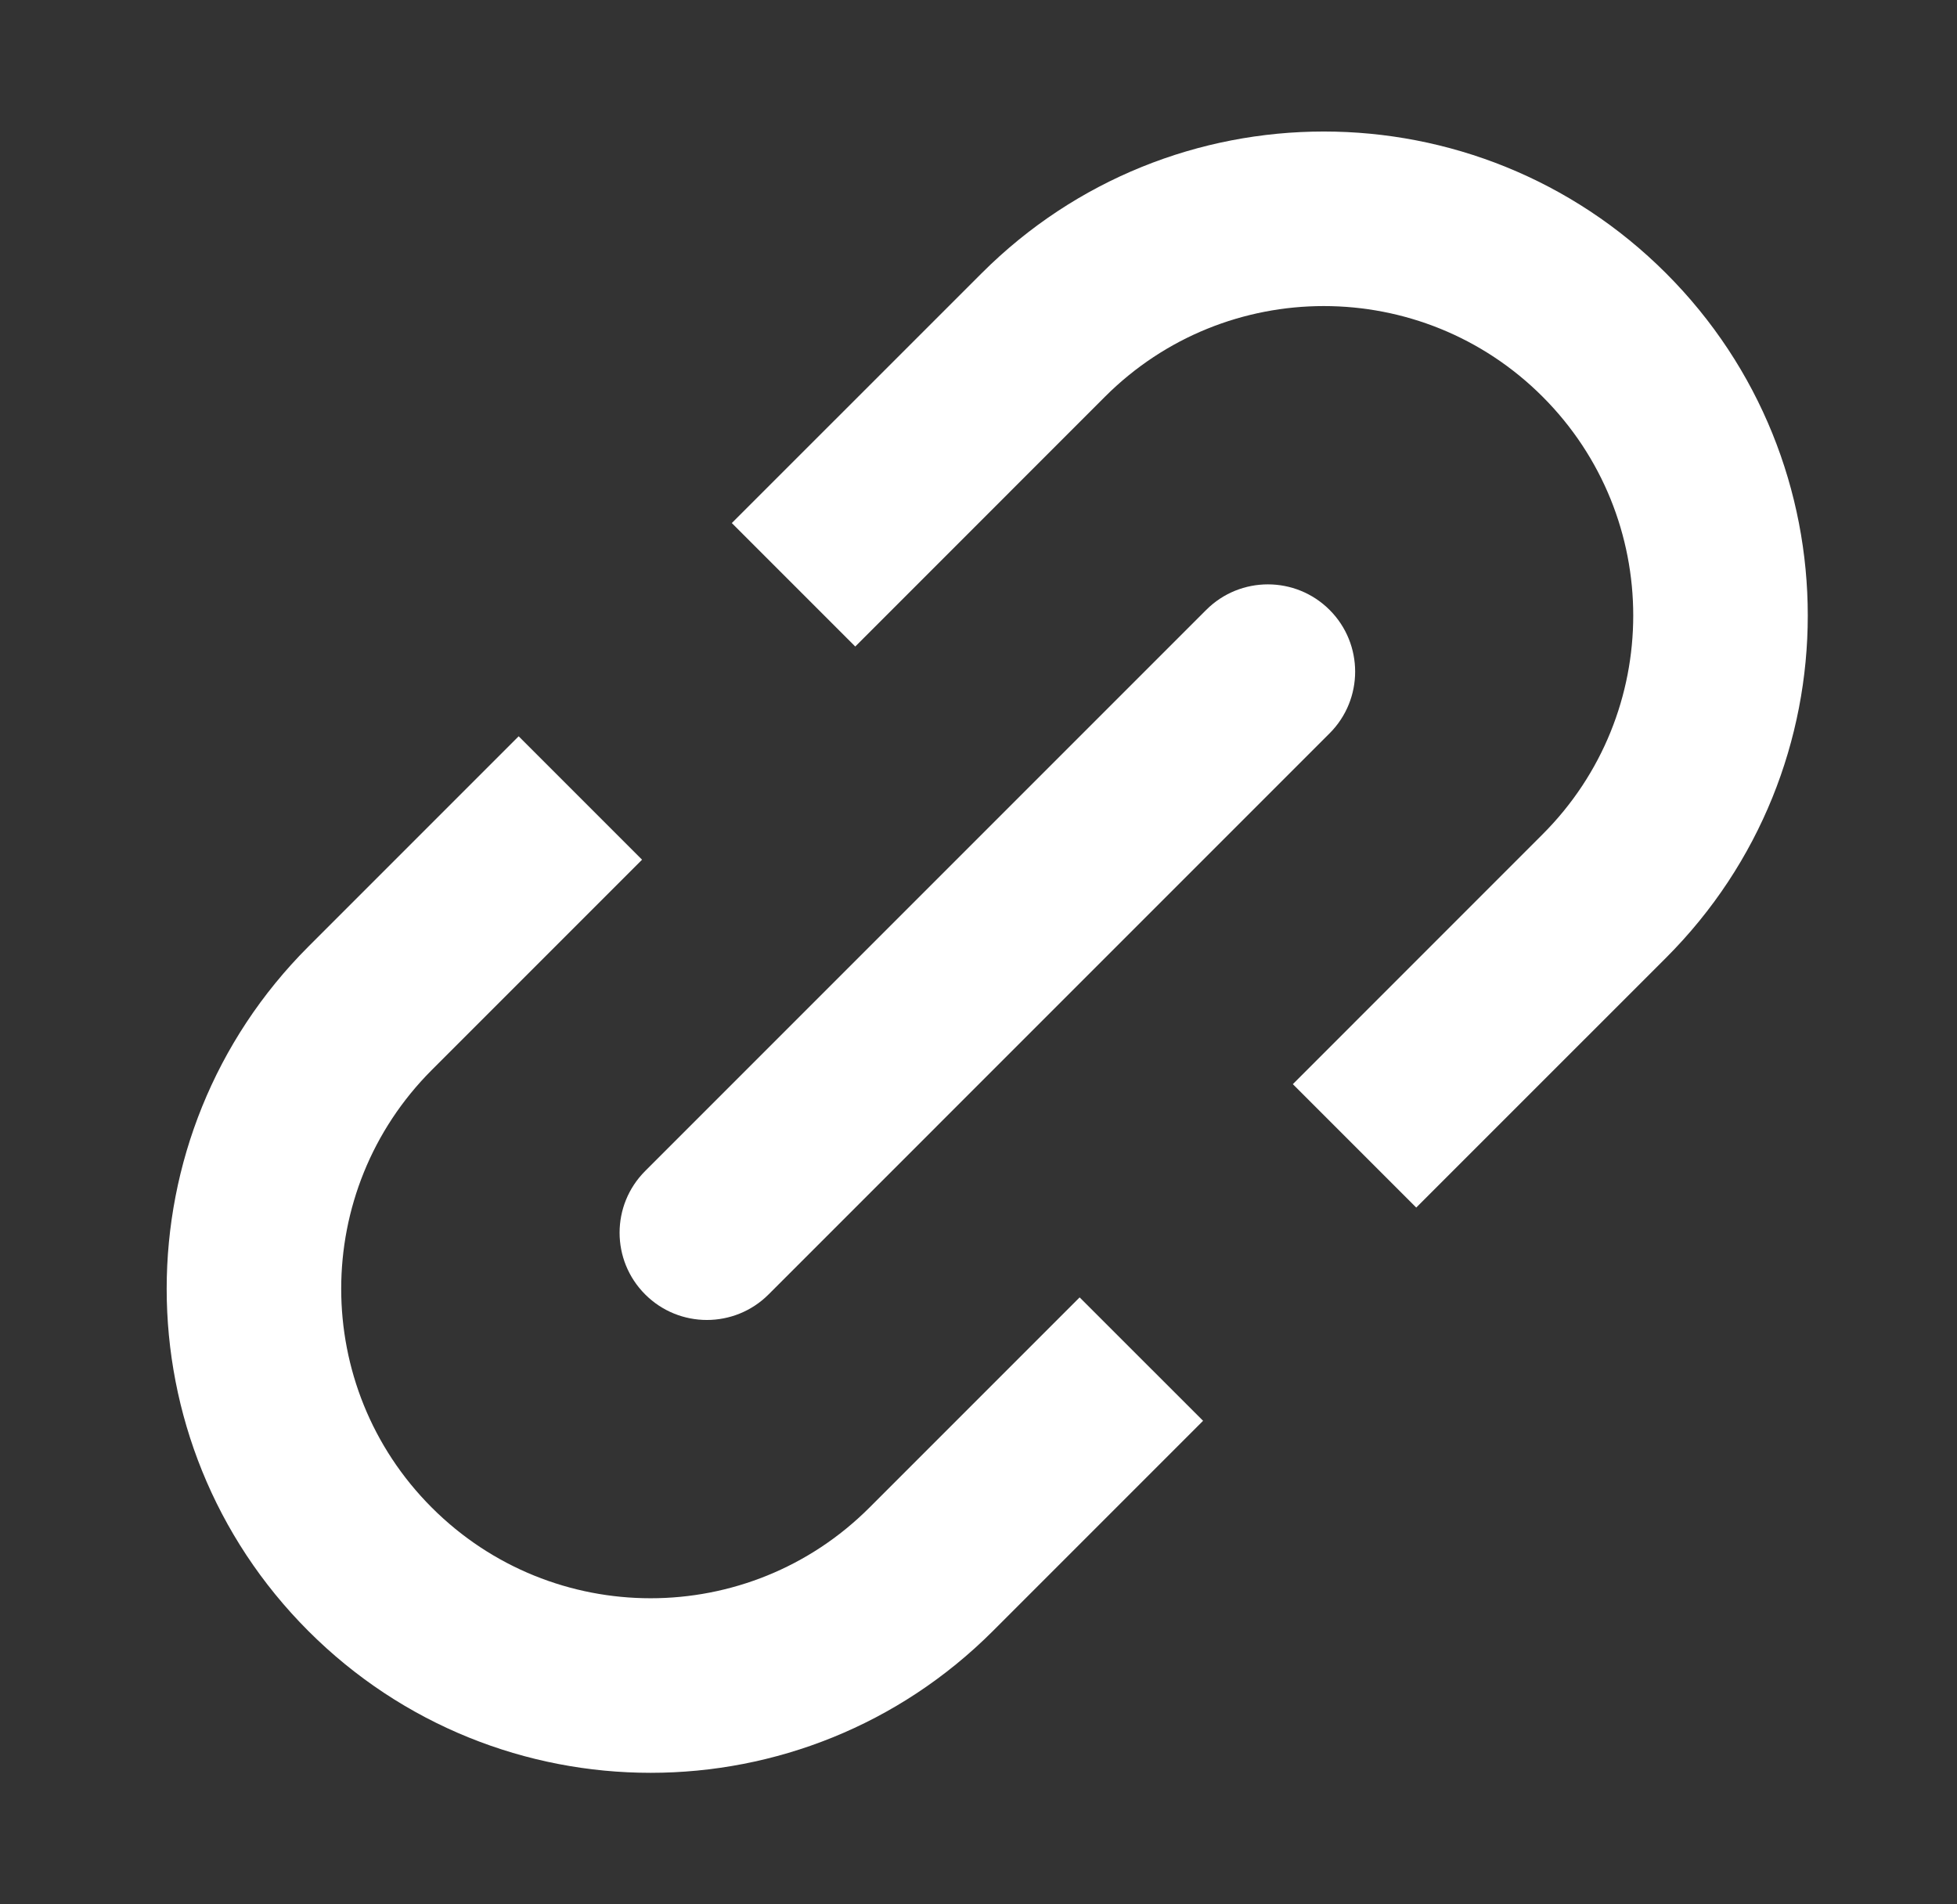 <svg width="37" height="36" viewBox="0 0 37 36" fill="none" xmlns="http://www.w3.org/2000/svg">
<rect x="0" y="0" width="37" height="36" fill="#333333" stroke="none"/>
<path fill-rule="evenodd" clip-rule="evenodd" d="M13.836 9.888L16.17 12.222L20.892 7.499C23.177 5.215 26.881 5.215 29.165 7.499C31.45 9.784 31.45 13.488 29.165 15.772L24.443 20.495L26.776 22.828L31.499 18.106C35.072 14.533 35.072 8.739 31.499 5.166C27.925 1.593 22.132 1.593 18.559 5.166L13.836 9.888Z" fill="white"/>
<path fill-rule="evenodd" clip-rule="evenodd" d="M8.164 20.227L12.139 16.252L9.806 13.919L5.831 17.894C2.258 21.467 2.258 27.261 5.831 30.834C9.404 34.407 15.198 34.407 18.771 30.834L22.746 26.859L20.412 24.526L16.438 28.5C14.153 30.785 10.449 30.785 8.164 28.5C5.88 26.216 5.88 22.512 8.164 20.227Z" fill="white"/>
<path fill-rule="evenodd" clip-rule="evenodd" d="M12.198 22.137C11.553 22.781 11.553 23.826 12.198 24.47C12.842 25.114 13.887 25.114 14.531 24.47L25.138 13.863C25.782 13.219 25.782 12.174 25.138 11.53C24.494 10.886 23.449 10.886 22.805 11.53L12.198 22.137Z" fill="white"/>
</svg>
